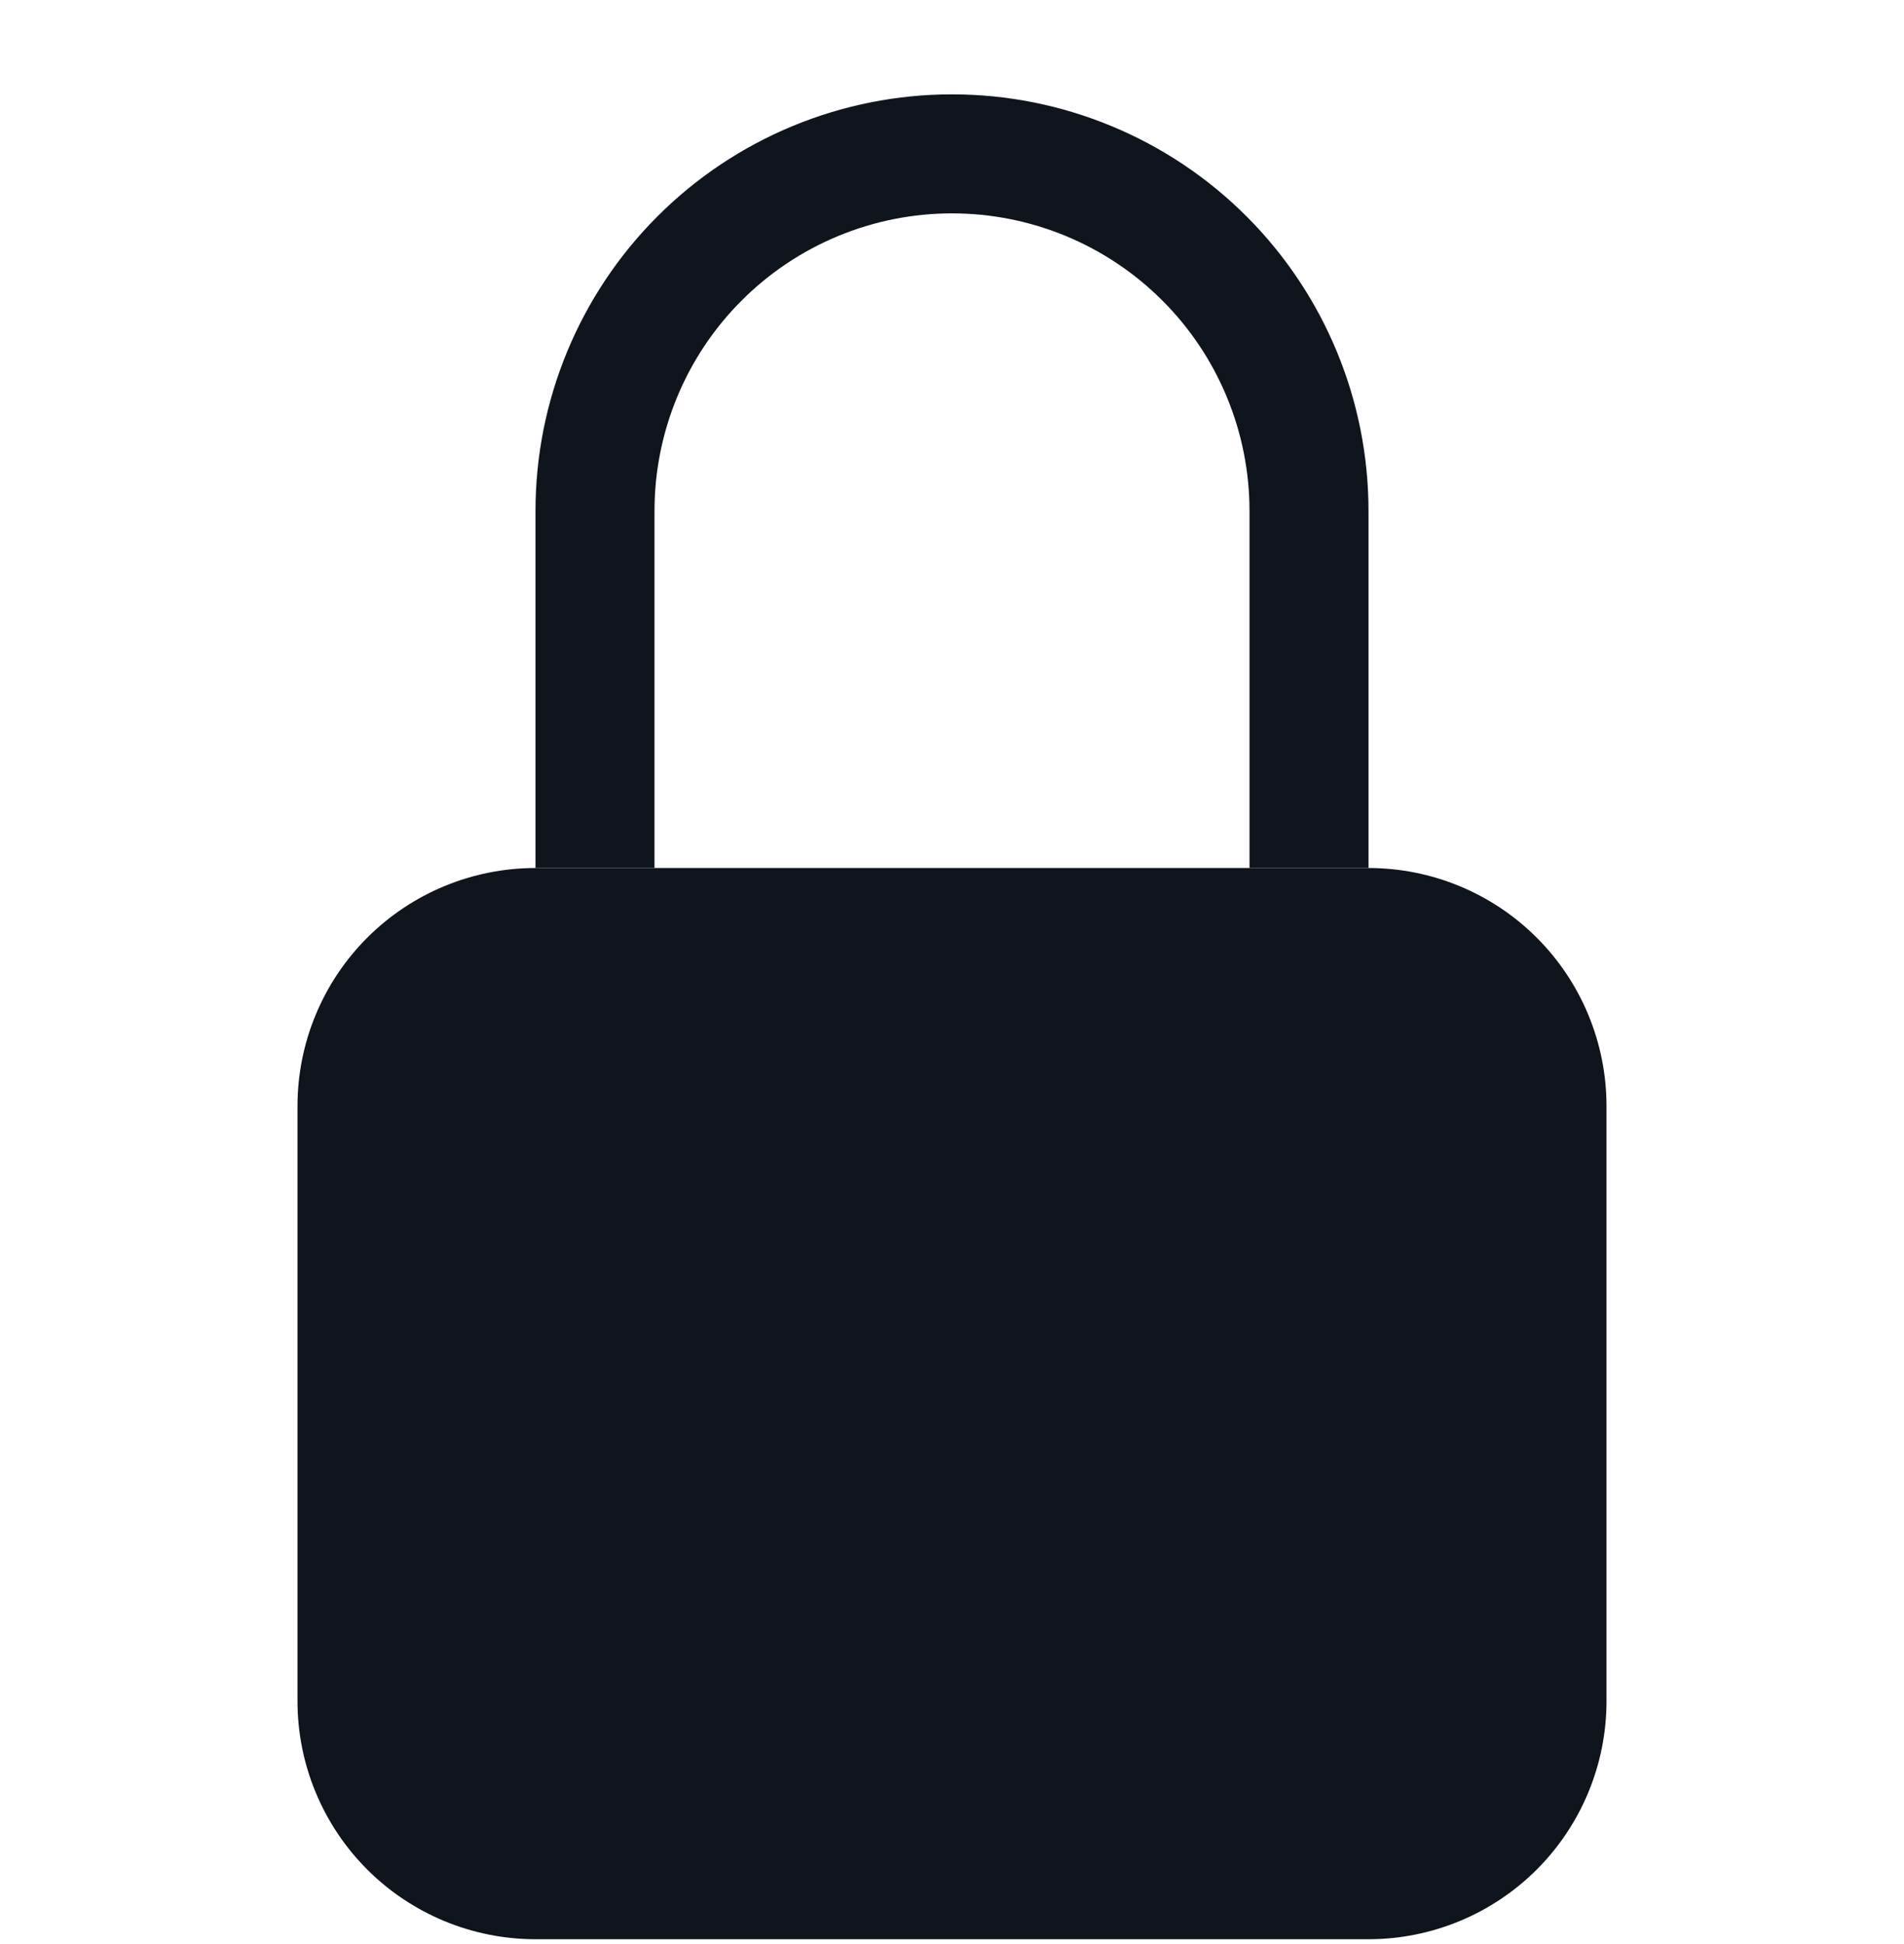 <svg width="48" height="49" viewBox="0 0 48 49" fill="none" xmlns="http://www.w3.org/2000/svg">
<g clip-path="url(#clip0_52_5834)">
<path d="M7.5 27.878C7.5 26.287 8.132 24.761 9.257 23.635C10.383 22.51 11.909 21.878 13.5 21.878H34.5C36.091 21.878 37.617 22.51 38.743 23.635C39.868 24.761 40.5 26.287 40.5 27.878V42.878C40.5 44.469 39.868 45.995 38.743 47.121C37.617 48.246 36.091 48.878 34.5 48.878H13.5C11.909 48.878 10.383 48.246 9.257 47.121C8.132 45.995 7.5 44.469 7.5 42.878V27.878Z" fill="#10141D"/>
<path fill-rule="evenodd" clip-rule="evenodd" d="M13.5 12.878C13.5 10.093 14.606 7.422 16.575 5.453C18.544 3.484 21.215 2.378 24 2.378C26.785 2.378 29.456 3.484 31.425 5.453C33.394 7.422 34.5 10.093 34.5 12.878V21.878H31.5V12.878C31.5 10.889 30.71 8.981 29.303 7.575C27.897 6.168 25.989 5.378 24 5.378C22.011 5.378 20.103 6.168 18.697 7.575C17.29 8.981 16.5 10.889 16.5 12.878V21.878H13.5V12.878Z" fill="#10141D"/>
</g>
<defs>
<clipPath id="clip0_52_5834">
<rect width="48" height="48" fill="white" transform="translate(0 0.878)"/>
</clipPath>
</defs>
</svg>
